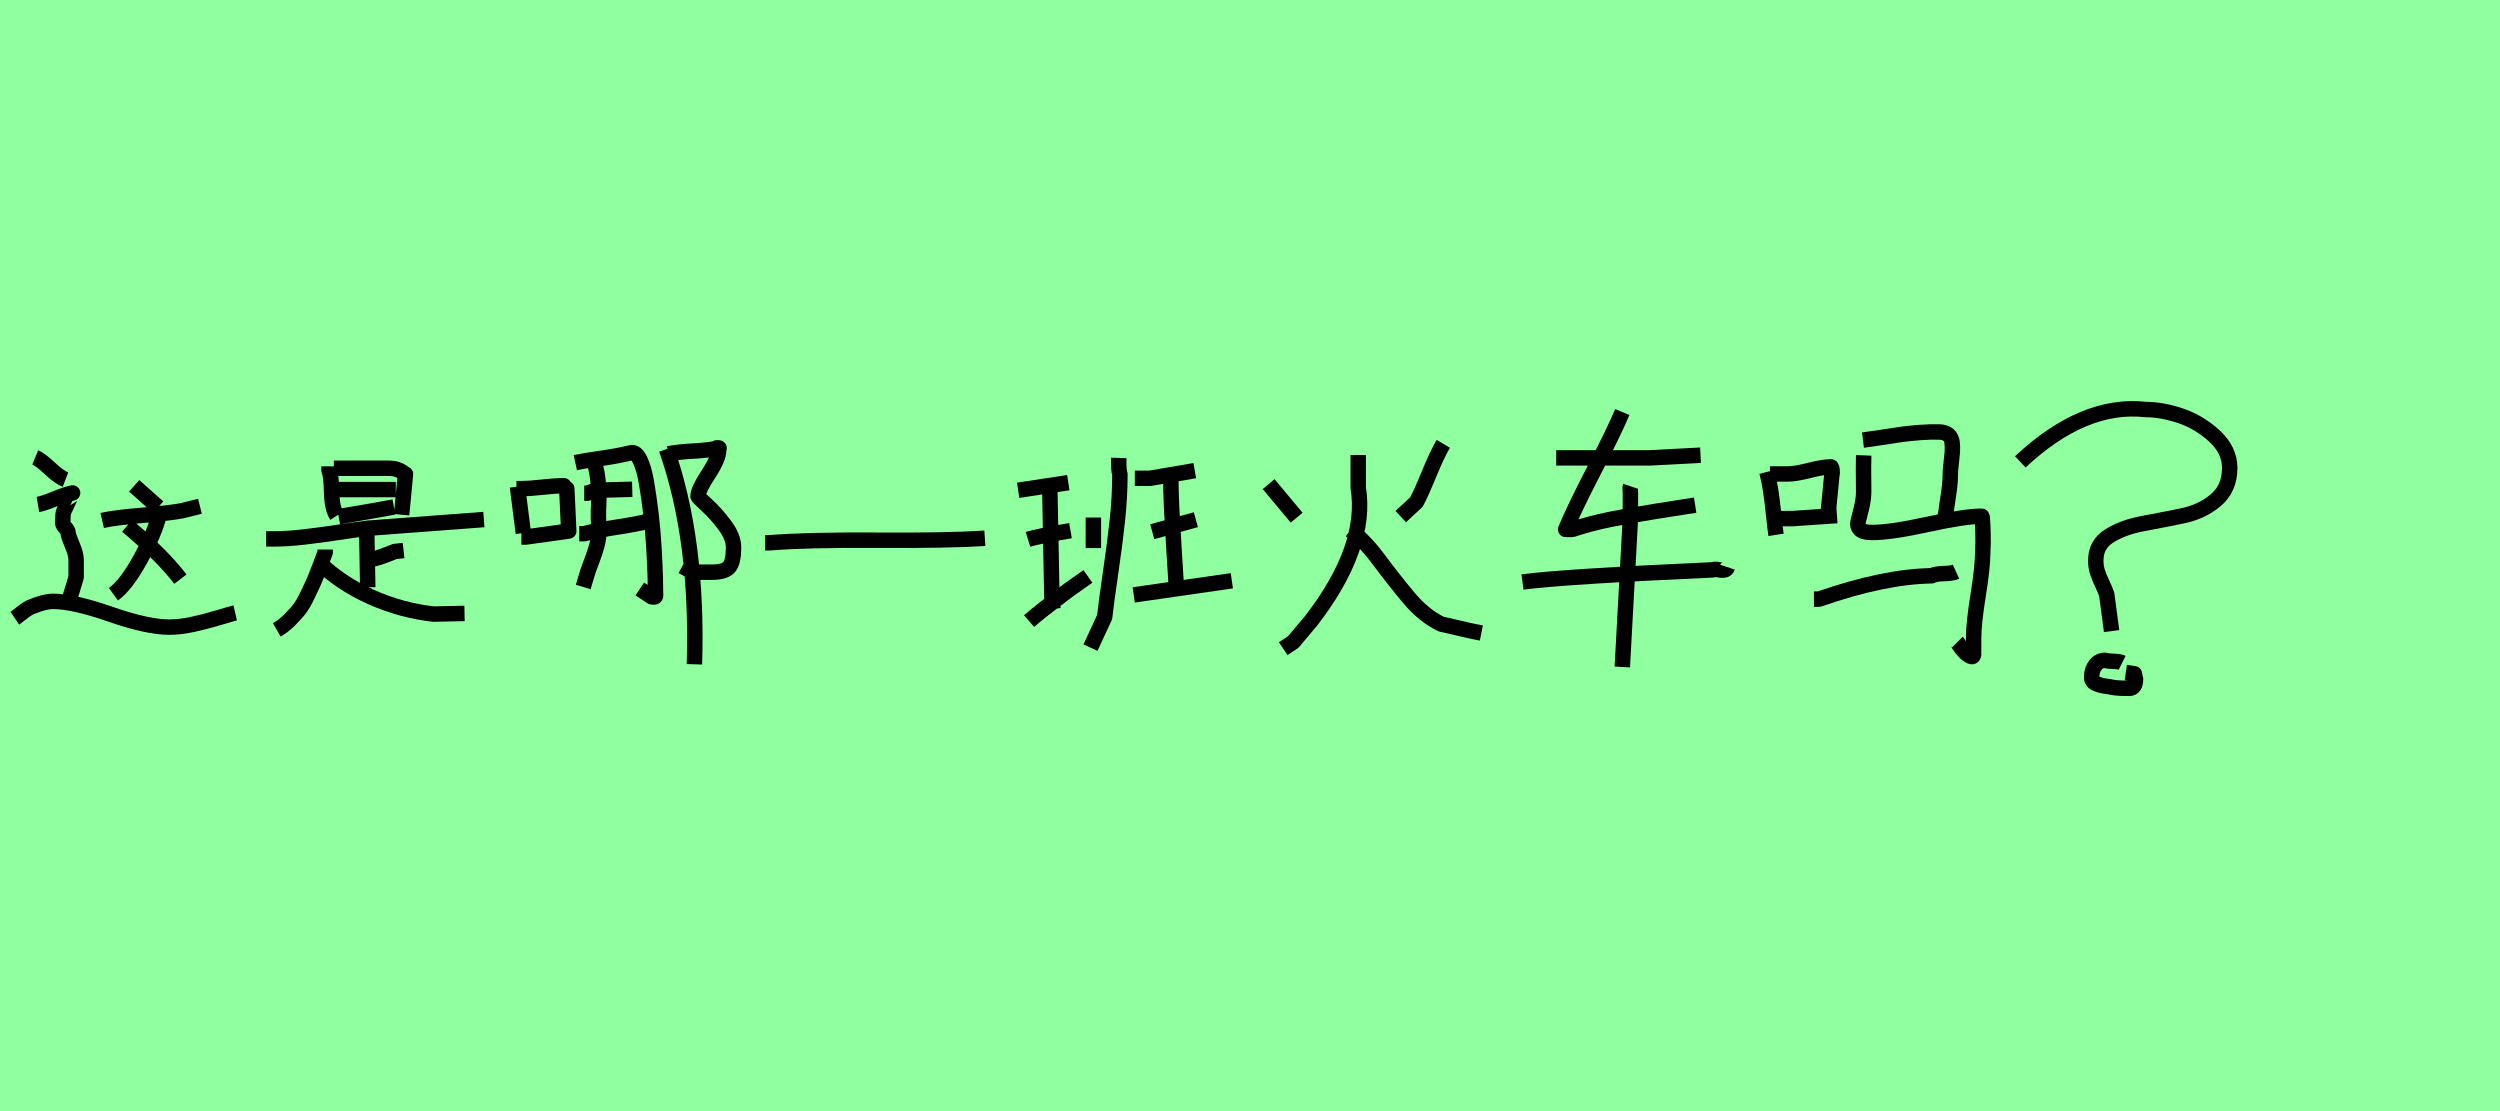 <?xml version="1.0" encoding="utf-8" standalone="no"?>
<!DOCTYPE svg PUBLIC "-//W3C//DTD SVG 1.1//EN"
  "http://www.w3.org/Graphics/SVG/1.1/DTD/svg11.dtd">
<svg xmlns:xlink="http://www.w3.org/1999/xlink" width="162pt" height="72pt" viewBox="0 0 162 72" xmlns="http://www.w3.org/2000/svg" version="1.1">
 <defs>
  <style type="text/css">*{stroke-linejoin: round; stroke-linecap: butt}</style>
 </defs>
 <g id="figure_1">
  <g id="patch_1">
   <path d="M 0 72 
L 162 72 
L 162 0 
L 0 0 
z
" style="fill: #8fff9f"/>
  </g>
  <g id="axes_1">
   <g id="patch_2">
    <path d="M 0.96 40.062 
Q 1.075 39.985 1.44 39.697 
Q 1.804 39.409 2.054 39.313 
Q 2.898 38.968 3.436 38.968 
Q 4.76 38.968 7.159 39.803 
Q 9.559 40.638 10.979 40.638 
Q 11.651 40.638 12.467 40.465 
Q 13.282 40.292 14.137 40.033 
Q 14.991 39.774 15.24 39.716 
M 2.457 32.691 
Q 2.802 32.634 3.551 32.327 
Q 4.3 32.02 4.703 31.943 
Q 4.683 31.943 4.127 33.152 
Q 4.069 33.286 4.069 33.785 
Q 4.012 33.958 4.213 34.169 
Q 4.415 34.38 4.415 34.534 
Q 4.415 34.688 4.674 35.302 
Q 4.933 35.916 4.933 36.261 
L 4.933 37.413 
L 4.53 38.738 
M 2.284 29.639 
Q 2.61 29.774 3.225 30.35 
Q 3.839 30.925 4.242 31.079 
M 8.234 34.073 
Q 10.499 35.974 11.689 37.528 
M 10.307 33.152 
L 10.307 33.382 
Q 10.039 34.515 9.108 36.213 
Q 8.177 37.912 7.351 38.507 
M 6.622 33.728 
Q 7.467 33.536 9.232 33.392 
Q 10.998 33.248 11.805 33.094 
L 12.956 32.806 
M 8.695 31.482 
L 10.25 32.864 
" clip-path="url(#p7573c3a995)" style="fill: none; stroke: #000000; stroke-linejoin: miter"/>
   </g>
  </g>
  <g id="axes_2">
   <g id="patch_3">
    <path d="M 20.631 36.405 
Q 22.074 37.806 24.039 38.684 
Q 26.004 39.562 28.094 39.792 
L 30.101 39.75 
M 21.07 35.611 
L 21.07 35.799 
Q 21.008 35.966 20.726 36.708 
Q 20.443 37.45 20.328 37.712 
Q 20.213 37.973 19.921 38.579 
Q 19.628 39.185 19.388 39.489 
Q 19.147 39.792 18.761 40.178 
Q 18.374 40.565 17.935 40.816 
M 23.83 36.238 
L 23.955 36.238 
Q 24.185 36.238 24.457 36.154 
Q 24.729 36.071 25.073 35.935 
Q 25.418 35.799 25.586 35.736 
L 26.15 35.674 
M 23.767 34.545 
L 23.83 38.057 
M 17.245 34.921 
L 17.684 34.921 
Q 18.604 34.921 19.618 34.806 
Q 20.631 34.691 21.886 34.503 
Q 23.14 34.315 23.83 34.231 
L 31.355 33.667 
M 21.948 33.479 
Q 24.018 33.123 24.143 33.103 
L 25.523 32.852 
M 21.572 31.723 
L 25.648 31.723 
M 21.635 30.343 
L 25.147 30.343 
Q 25.502 30.343 25.721 30.417 
Q 25.941 30.49 26.077 30.594 
Q 26.213 30.699 26.275 30.72 
L 26.025 33.353 
M 21.321 30.218 
L 21.321 30.469 
Q 21.468 30.845 21.489 31.89 
Q 21.509 32.935 21.823 33.416 
" clip-path="url(#p31159457ec)" style="fill: none; stroke: #000000; stroke-linejoin: miter"/>
   </g>
  </g>
  <g id="axes_3">
   <g id="patch_4">
    <path d="M 43.314 29.404 
Q 44.017 29.276 44.859 29.233 
Q 45.701 29.191 46.319 29.084 
Q 46.809 29.02 46.447 29.02 
Q 46.575 29.02 46.575 29.148 
Q 46.575 29.702 45.904 30.726 
Q 45.232 31.749 45.232 32.154 
Q 45.232 32.218 45.808 32.74 
Q 46.383 33.262 46.959 34.029 
Q 47.534 34.797 47.534 35.479 
Q 47.534 36.396 47.257 36.737 
Q 46.98 37.078 46.127 37.078 
L 44.912 37.078 
L 44.209 36.694 
M 43.186 29.106 
Q 45.253 34.967 44.998 43.046 
M 37.537 34.584 
L 37.857 34.584 
Q 38.731 34.349 39.988 34.157 
Q 41.246 33.966 42.099 33.752 
M 37.857 31.962 
L 38.049 31.962 
L 38.177 31.919 
Q 38.304 31.877 38.411 31.834 
L 38.539 31.77 
L 40.969 31.706 
M 37.281 29.979 
Q 37.878 29.852 38.944 29.702 
Q 40.01 29.553 40.884 29.34 
Q 41.203 29.255 41.47 29.798 
Q 41.736 30.342 41.896 31.29 
Q 42.056 32.239 42.184 33.315 
Q 42.312 34.392 42.376 35.511 
Q 42.44 36.63 42.461 37.397 
Q 42.482 38.165 42.482 38.612 
Q 42.482 38.655 42.44 38.676 
Q 42.397 38.698 42.322 38.687 
Q 42.248 38.676 42.227 38.676 
L 41.459 38.165 
M 38.368 29.596 
Q 38.646 30.193 38.741 31.077 
Q 38.837 31.962 38.795 32.719 
Q 38.752 33.475 38.816 34.328 
Q 38.816 34.839 38.678 35.351 
Q 38.539 35.863 38.304 36.459 
Q 38.07 37.056 37.985 37.397 
L 37.793 38.037 
M 33.786 34.797 
L 34.105 34.797 
L 36.855 34.413 
L 36.727 31.663 
Q 36.493 31.536 36.535 31.472 
Q 36.066 31.472 35.171 31.567 
Q 34.276 31.663 33.849 31.663 
L 33.466 31.663 
M 33.53 31.536 
L 33.913 34.541 
" clip-path="url(#p1c8128d3c3)" style="fill: none; stroke: #000000; stroke-linejoin: miter"/>
   </g>
  </g>
  <g id="axes_4">
   <g id="patch_5">
    <path d="M 49.581 35.173 
L 49.875 35.173 
Q 52.248 34.977 56.837 35.006 
Q 61.427 35.035 63.819 34.879 
" clip-path="url(#p35b5516cdf)" style="fill: none; stroke: #000000; stroke-linejoin: miter"/>
   </g>
  </g>
  <g id="axes_5">
   <g id="patch_6">
    <path d="M 75.867 30.569 
L 75.867 30.781 
Q 75.867 31.817 75.926 33.006 
Q 75.985 34.195 76.079 35.667 
Q 76.173 37.139 76.22 37.916 
M 73.465 38.551 
L 79.823 37.633 
M 74.666 34.454 
L 77.492 33.677 
M 73.536 30.993 
L 74.525 30.993 
L 77.421 30.498 
M 72.5 29.674 
Q 72.476 30.475 72.57 30.734 
Q 72.57 32.194 72.406 33.724 
Q 72.241 35.255 71.97 37.092 
Q 71.699 38.928 71.581 39.988 
L 70.663 41.966 
M 70.851 33.536 
L 70.851 35.514 
M 68.026 31.629 
L 68.167 38.975 
L 68.238 39.47 
M 66.684 40.247 
Q 67.437 39.587 69.297 38.198 
L 70.498 37.351 
M 66.613 34.949 
Q 67.225 34.76 69.368 34.384 
M 65.977 31.77 
L 69.227 31.276 
" clip-path="url(#p67f627abb1)" style="fill: none; stroke: #000000; stroke-linejoin: miter"/>
   </g>
  </g>
  <g id="axes_6">
   <g id="patch_7">
    <path d="M 93.525 28.76 
Q 93.138 29.413 92.606 30.706 
Q 92.074 32 91.784 32.532 
L 90.768 33.475 
M 87.504 34.345 
Q 88.399 34.998 89.354 36.279 
Q 90.309 37.561 91.276 38.721 
Q 92.243 39.882 93.38 40.438 
L 95.266 40.873 
L 95.991 41.019 
M 82.209 31.371 
L 84.022 33.547 
M 88.012 29.485 
Q 88.012 29.558 88.012 31.589 
Q 88.641 35.457 84.965 40.221 
L 83.805 41.599 
L 83.152 42.034 
" clip-path="url(#pc561e22f49)" style="fill: none; stroke: #000000; stroke-linejoin: miter"/>
   </g>
  </g>
  <g id="axes_7">
   <g id="patch_8">
    <path d="M 105.65 31.508 
Q 105.621 31.595 105.65 31.945 
L 105.65 33.606 
L 105.125 43.221 
M 98.657 37.714 
Q 101.25 37.364 110.982 36.927 
Q 111.127 36.869 111.317 36.913 
Q 111.506 36.956 111.696 36.942 
Q 111.885 36.927 111.943 36.752 
M 105.125 26.7 
Q 104.601 27.953 103.304 30.459 
Q 102.008 32.965 101.454 34.305 
L 101.891 34.305 
Q 103.027 33.926 104.309 33.664 
Q 105.591 33.402 107.354 33.125 
Q 109.117 32.848 109.845 32.732 
M 100.842 29.672 
L 102.94 29.672 
L 106.873 29.672 
L 110.195 29.497 
" clip-path="url(#p50ce6c2317)" style="fill: none; stroke: #000000; stroke-linejoin: miter"/>
   </g>
  </g>
  <g id="axes_8">
   <g id="patch_9">
    <path d="M 117.543 38.823 
L 117.872 38.823 
Q 122.103 37.355 125.172 37.311 
Q 125.413 37.179 125.961 37.168 
Q 126.509 37.157 126.75 37.048 
M 120.766 29.507 
Q 120.744 30.033 120.766 31.874 
Q 120.766 32.334 120.623 32.926 
Q 120.481 33.518 120.404 33.803 
Q 120.327 34.088 120.524 34.296 
Q 120.722 34.505 121.314 34.505 
Q 122.519 34.505 124.92 33.979 
Q 127.32 33.452 128.416 33.452 
Q 128.46 33.452 128.482 34.033 
Q 128.504 34.614 128.504 35.184 
L 128.482 35.754 
Q 128.482 36.719 128.186 38.56 
Q 127.89 40.402 127.89 41.344 
L 127.89 42.199 
Q 127.934 42.638 127.693 42.528 
Q 127.32 42.375 126.882 41.695 
Q 126.86 41.629 126.838 41.607 
M 120.722 28.52 
Q 121.073 28.476 121.917 28.345 
Q 122.76 28.213 123.232 28.147 
Q 123.703 28.082 124.416 28.027 
Q 125.128 27.972 125.72 27.994 
Q 126.071 28.016 126.268 28.191 
Q 126.465 28.367 126.498 28.685 
Q 126.531 29.002 126.509 29.309 
Q 126.487 29.616 126.432 30.066 
Q 126.378 30.515 126.378 30.756 
Q 126.378 31.129 126.334 31.523 
Q 126.29 31.918 126.213 32.389 
Q 126.136 32.861 126.114 33.124 
L 125.917 34.11 
M 115.022 33.672 
L 115.219 33.606 
L 116.14 33.606 
L 119.034 33.409 
M 114.693 30.712 
L 115.877 30.712 
Q 116.337 30.712 117.247 30.482 
Q 118.157 30.252 118.639 30.252 
Q 118.683 30.252 118.705 30.362 
Q 118.727 30.471 118.727 30.625 
L 118.705 30.778 
L 118.442 33.474 
M 114.496 30.581 
Q 114.65 31.173 114.748 31.841 
Q 114.847 32.51 114.935 33.376 
Q 115.022 34.242 115.088 34.658 
" clip-path="url(#p8f3896a888)" style="fill: none; stroke: #000000; stroke-linejoin: miter"/>
   </g>
  </g>
  <g id="axes_9">
   <g id="patch_10">
    <path d="M 137.516 42.947 
Q 137.358 42.868 136.964 42.855 
Q 136.569 42.842 136.411 42.789 
Q 136.017 42.789 135.78 43.105 
Q 135.544 43.42 135.544 43.815 
Q 135.517 43.999 135.596 44.117 
Q 135.675 44.236 135.833 44.301 
Q 135.991 44.367 136.135 44.407 
Q 136.28 44.446 136.503 44.472 
Q 136.727 44.499 136.806 44.525 
Q 137.148 44.604 137.989 44.604 
Q 138.384 44.604 138.384 43.973 
Q 138.384 43.946 138.305 43.657 
L 137.753 43.578 
M 130.915 29.929 
Q 135.018 26.089 139.041 26.537 
Q 140.093 26.537 141.303 26.944 
Q 142.513 27.352 143.499 28.259 
Q 144.485 29.166 144.485 30.324 
Q 144.485 31.639 143.591 32.401 
Q 142.697 33.164 141.421 33.427 
Q 140.146 33.69 138.87 33.926 
Q 137.595 34.163 136.701 34.715 
Q 135.806 35.268 135.806 36.32 
Q 135.806 36.74 135.925 37.095 
Q 136.043 37.451 136.24 37.858 
Q 136.438 38.266 136.517 38.529 
L 136.832 40.896 
" clip-path="url(#pec236ef13d)" style="fill: none; stroke: #000000; stroke-linejoin: miter"/>
   </g>
  </g>
 </g>
 <defs>
  <clipPath id="p7573c3a995">
   <rect x="0" y="21.904" width="16.2" height="27.832"/>
  </clipPath>
  <clipPath id="p31159457ec">
   <rect x="16.2" y="20.665" width="16.2" height="30.31"/>
  </clipPath>
  <clipPath id="p1c8128d3c3">
   <rect x="32.4" y="20.366" width="16.2" height="30.908"/>
  </clipPath>
  <clipPath id="p35b5516cdf">
   <rect x="48.6" y="21.601" width="16.2" height="28.438"/>
  </clipPath>
  <clipPath id="p67f627abb1">
   <rect x="64.8" y="18.749" width="16.2" height="34.142"/>
  </clipPath>
  <clipPath id="pc561e22f49">
   <rect x="81" y="18.29" width="16.2" height="35.06"/>
  </clipPath>
  <clipPath id="p50ce6c2317">
   <rect x="97.2" y="14.696" width="16.2" height="42.248"/>
  </clipPath>
  <clipPath id="p8f3896a888">
   <rect x="113.4" y="19.927" width="16.2" height="31.786"/>
  </clipPath>
  <clipPath id="pec236ef13d">
   <rect x="129.6" y="16.753" width="16.2" height="38.133"/>
  </clipPath>
 </defs>
</svg>
